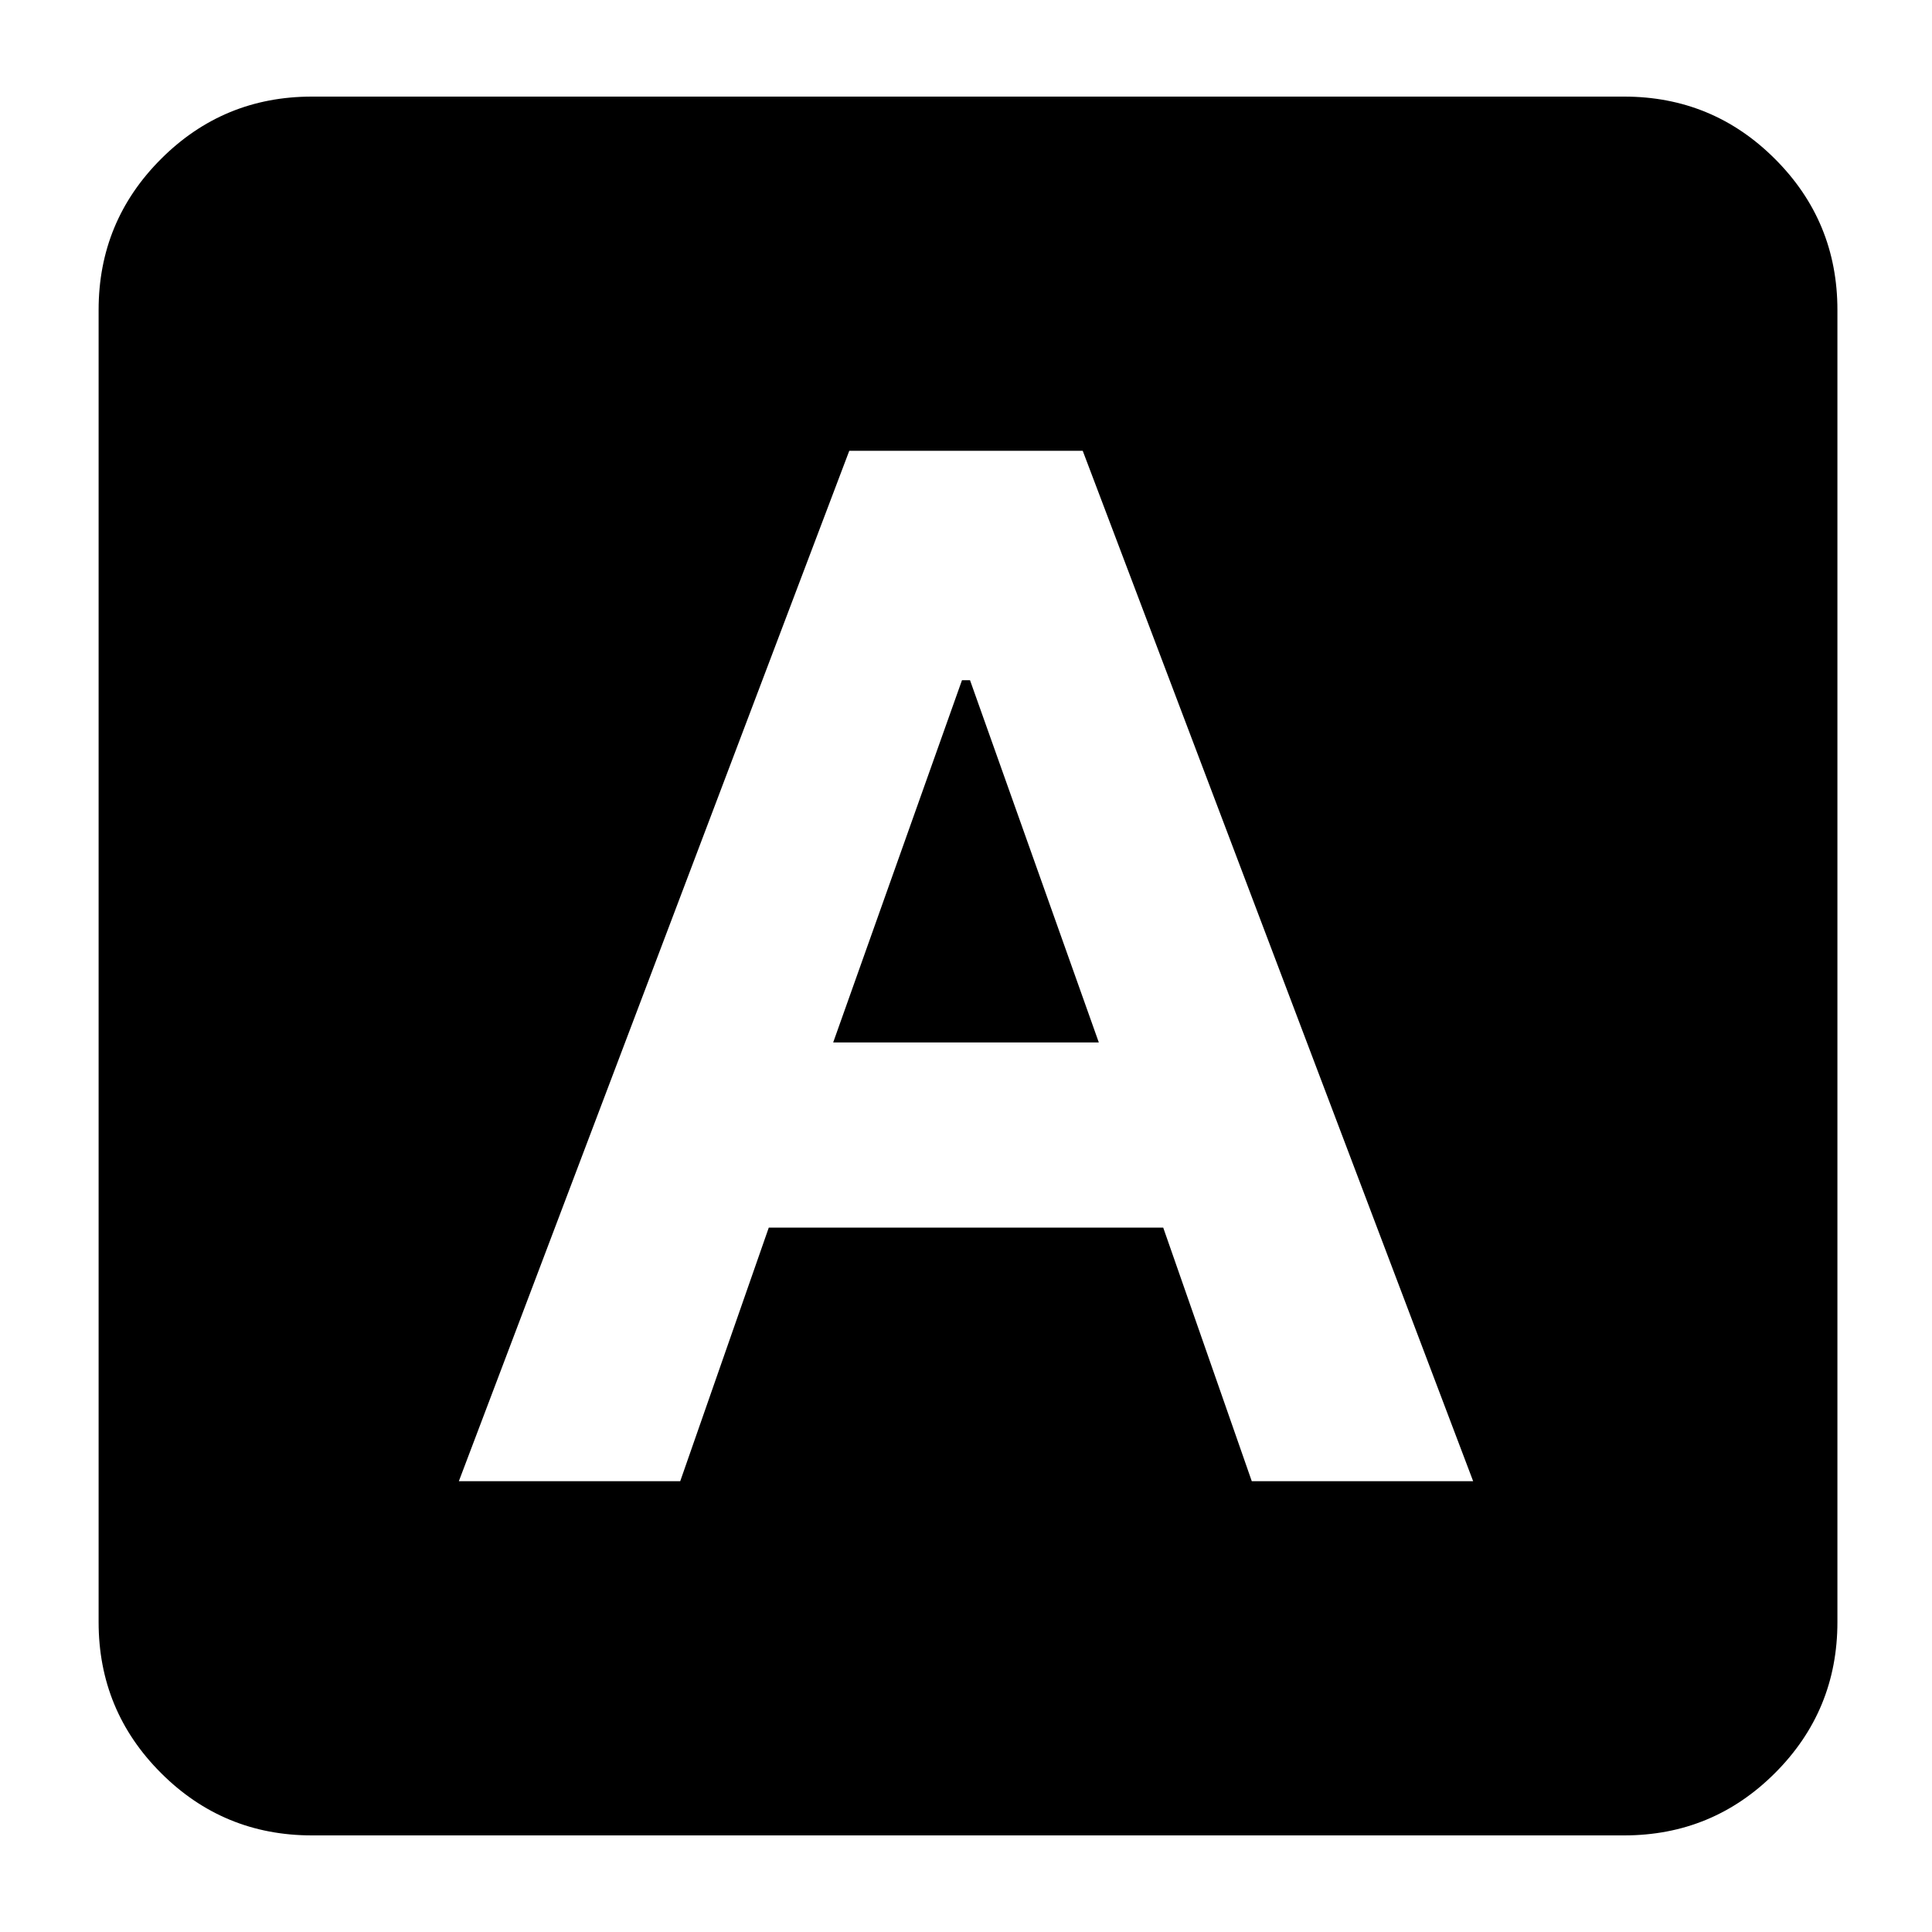 <svg xmlns="http://www.w3.org/2000/svg" height="24" width="24"><path d="M5.7 18.4H8.45L9.55 15.25H14.45L15.55 18.4H18.3L13.45 5.6H10.55ZM10.35 12.95 11.95 8.45H12.05L13.65 12.95ZM3.875 22.8Q2.775 22.8 2 22.025Q1.225 21.25 1.225 20.15V3.85Q1.225 2.75 2 1.975Q2.775 1.2 3.875 1.2H20.175Q21.275 1.2 22.05 1.975Q22.825 2.75 22.825 3.85V20.15Q22.825 21.25 22.05 22.025Q21.275 22.8 20.175 22.8Z"/></svg>